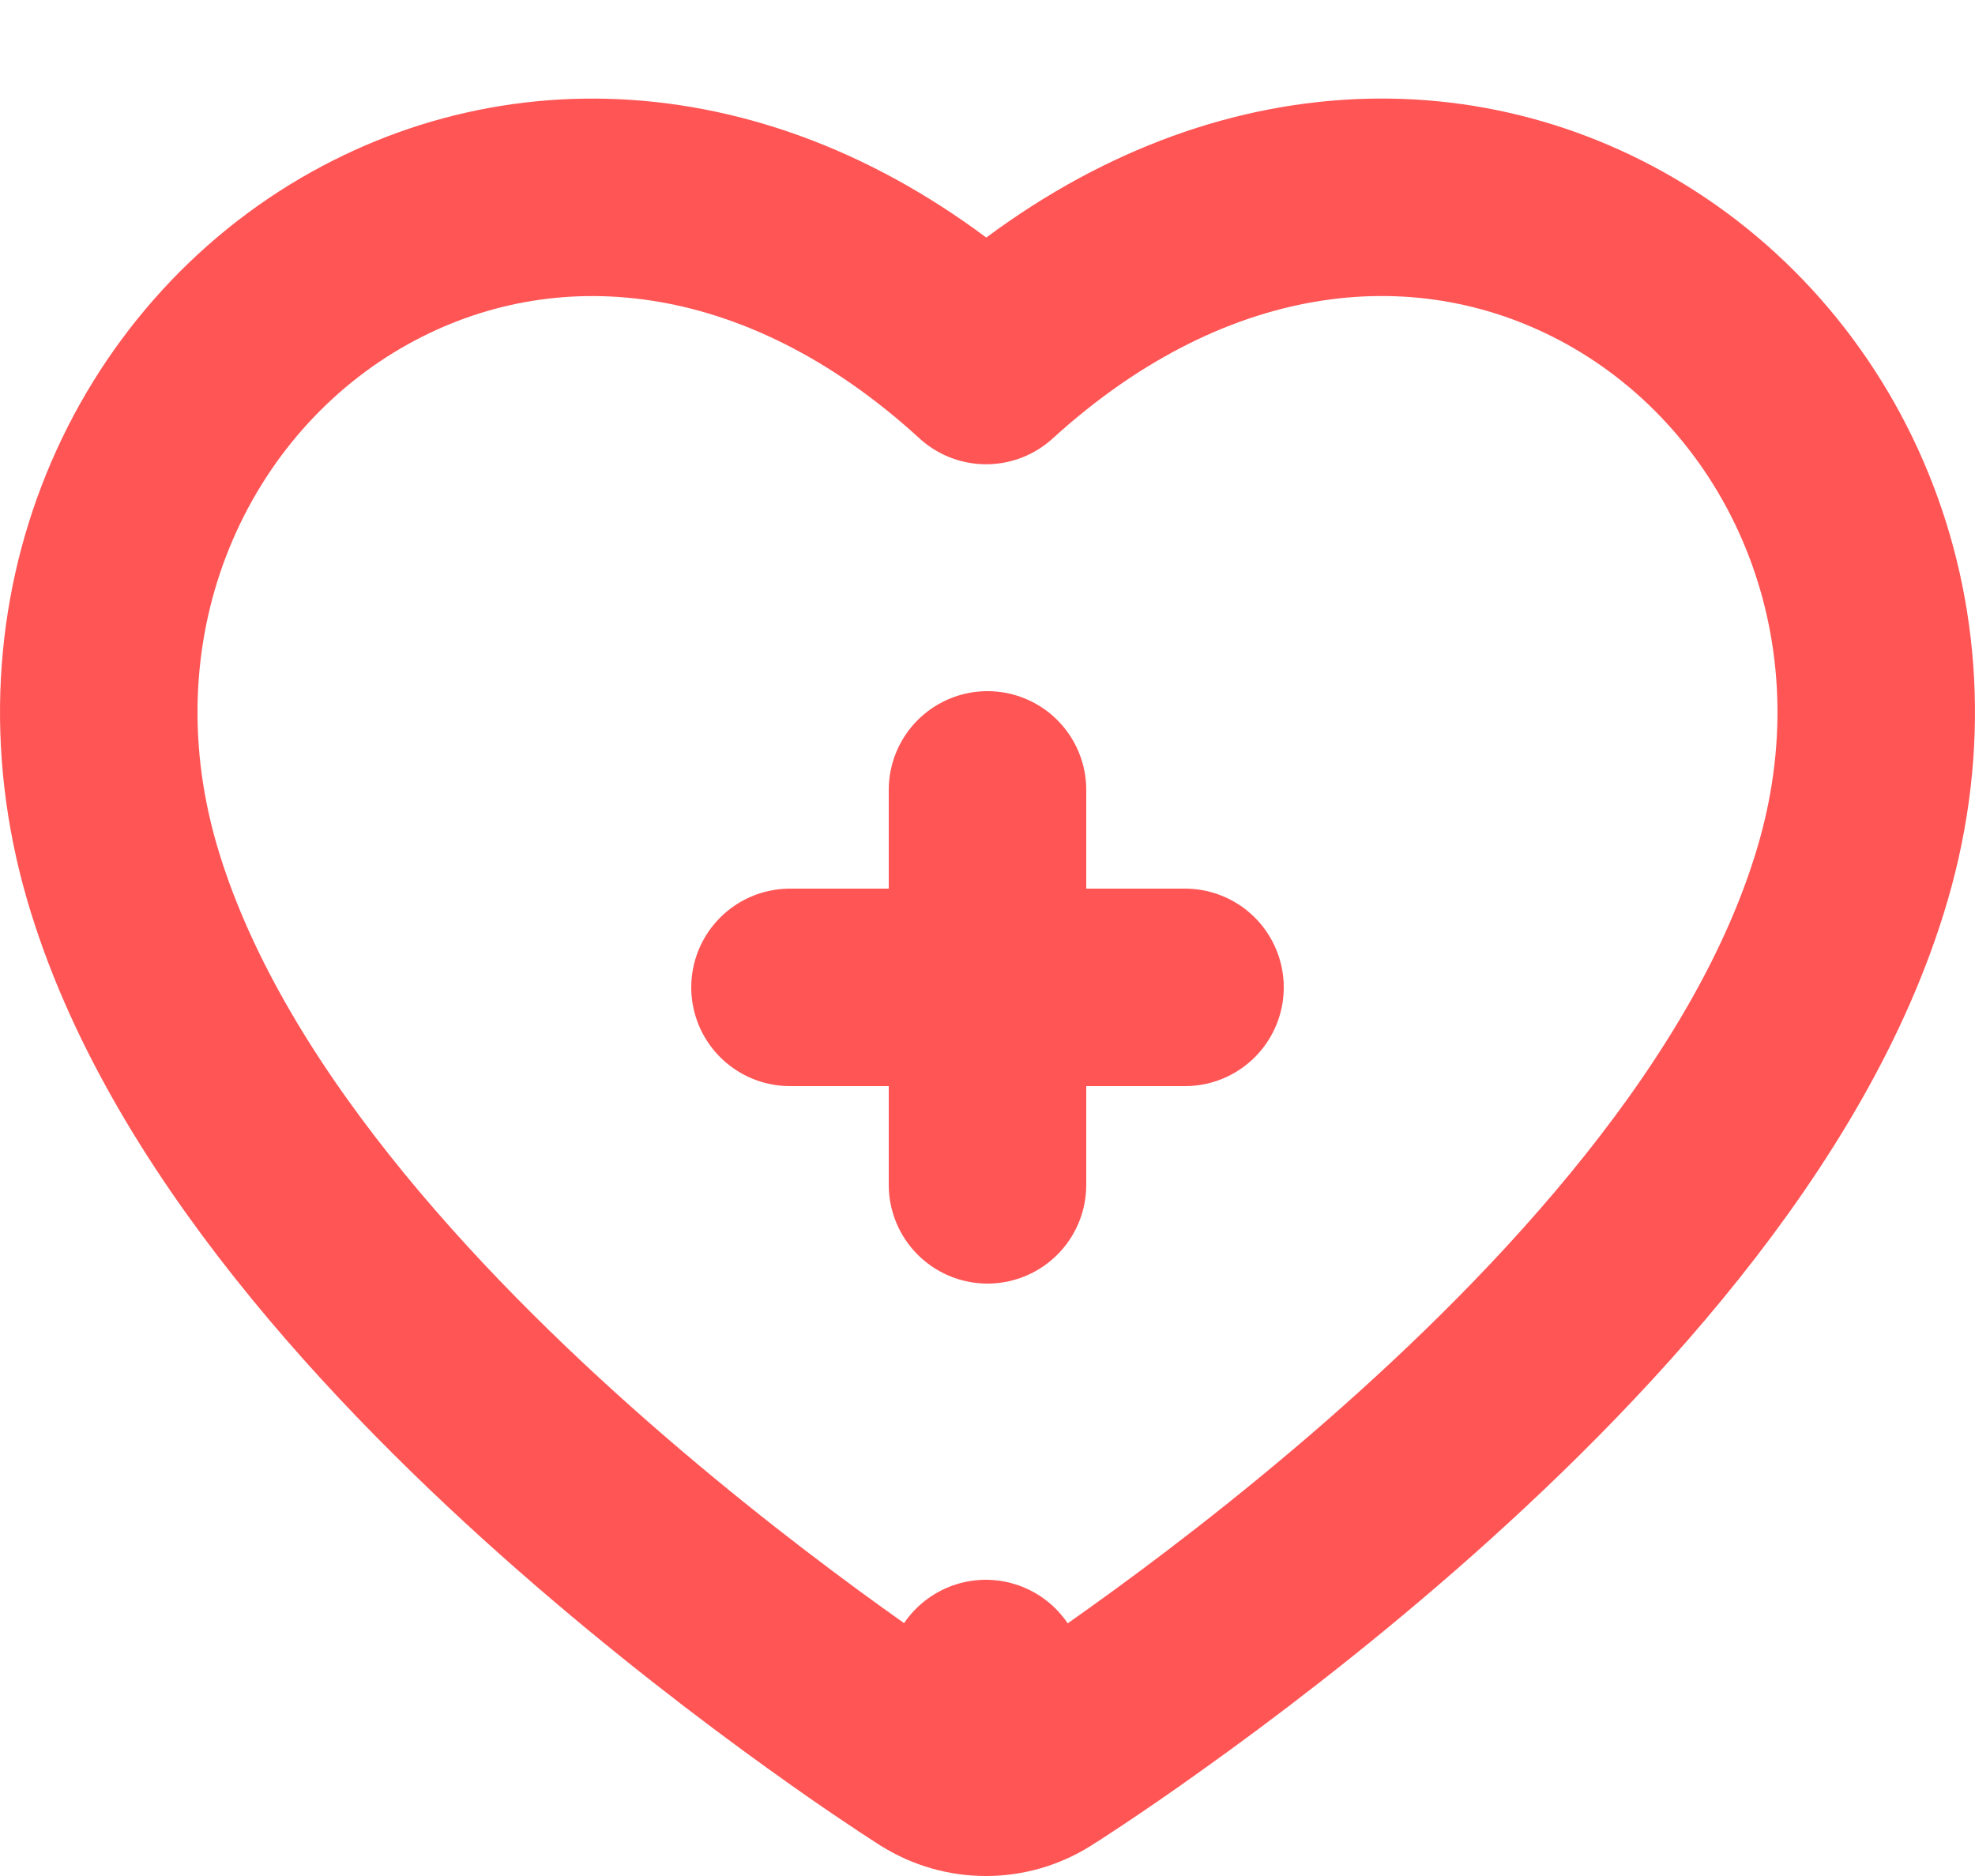 <svg width="20" height="19" viewBox="0 0 20 19" fill="none" xmlns="http://www.w3.org/2000/svg">
<path d="M9.983 17L9.449 17.845C9.774 18.051 10.189 18.052 10.515 17.847L9.983 17ZM9.983 17C10.515 17.847 10.515 17.847 10.515 17.846L10.516 17.846L10.518 17.845L10.522 17.842L10.539 17.831L10.6 17.793C10.652 17.759 10.727 17.71 10.822 17.647C11.012 17.52 11.283 17.336 11.61 17.101C12.264 16.634 13.151 15.963 14.081 15.151C15.894 13.566 18.05 11.292 18.765 8.833C19.523 6.228 18.374 3.733 16.348 2.61C14.479 1.575 12.077 1.798 9.986 3.702C7.907 1.798 5.511 1.575 3.646 2.612C1.625 3.735 0.477 6.23 1.235 8.835C1.951 11.291 4.096 13.565 5.901 15.149C6.827 15.961 7.709 16.632 8.36 17.1C8.685 17.334 8.954 17.519 9.144 17.645C9.238 17.709 9.313 17.758 9.365 17.791L9.425 17.83L9.442 17.841L9.447 17.844L9.448 17.845L9.449 17.845C9.449 17.845 9.449 17.845 9.983 17Z" stroke="#FF5555" stroke-width="2" stroke-linecap="round" stroke-linejoin="round"/>
<path d="M10 8V12M8 10H12" stroke="#FF5555" stroke-width="2" stroke-linecap="round" stroke-linejoin="round"/>
</svg>
